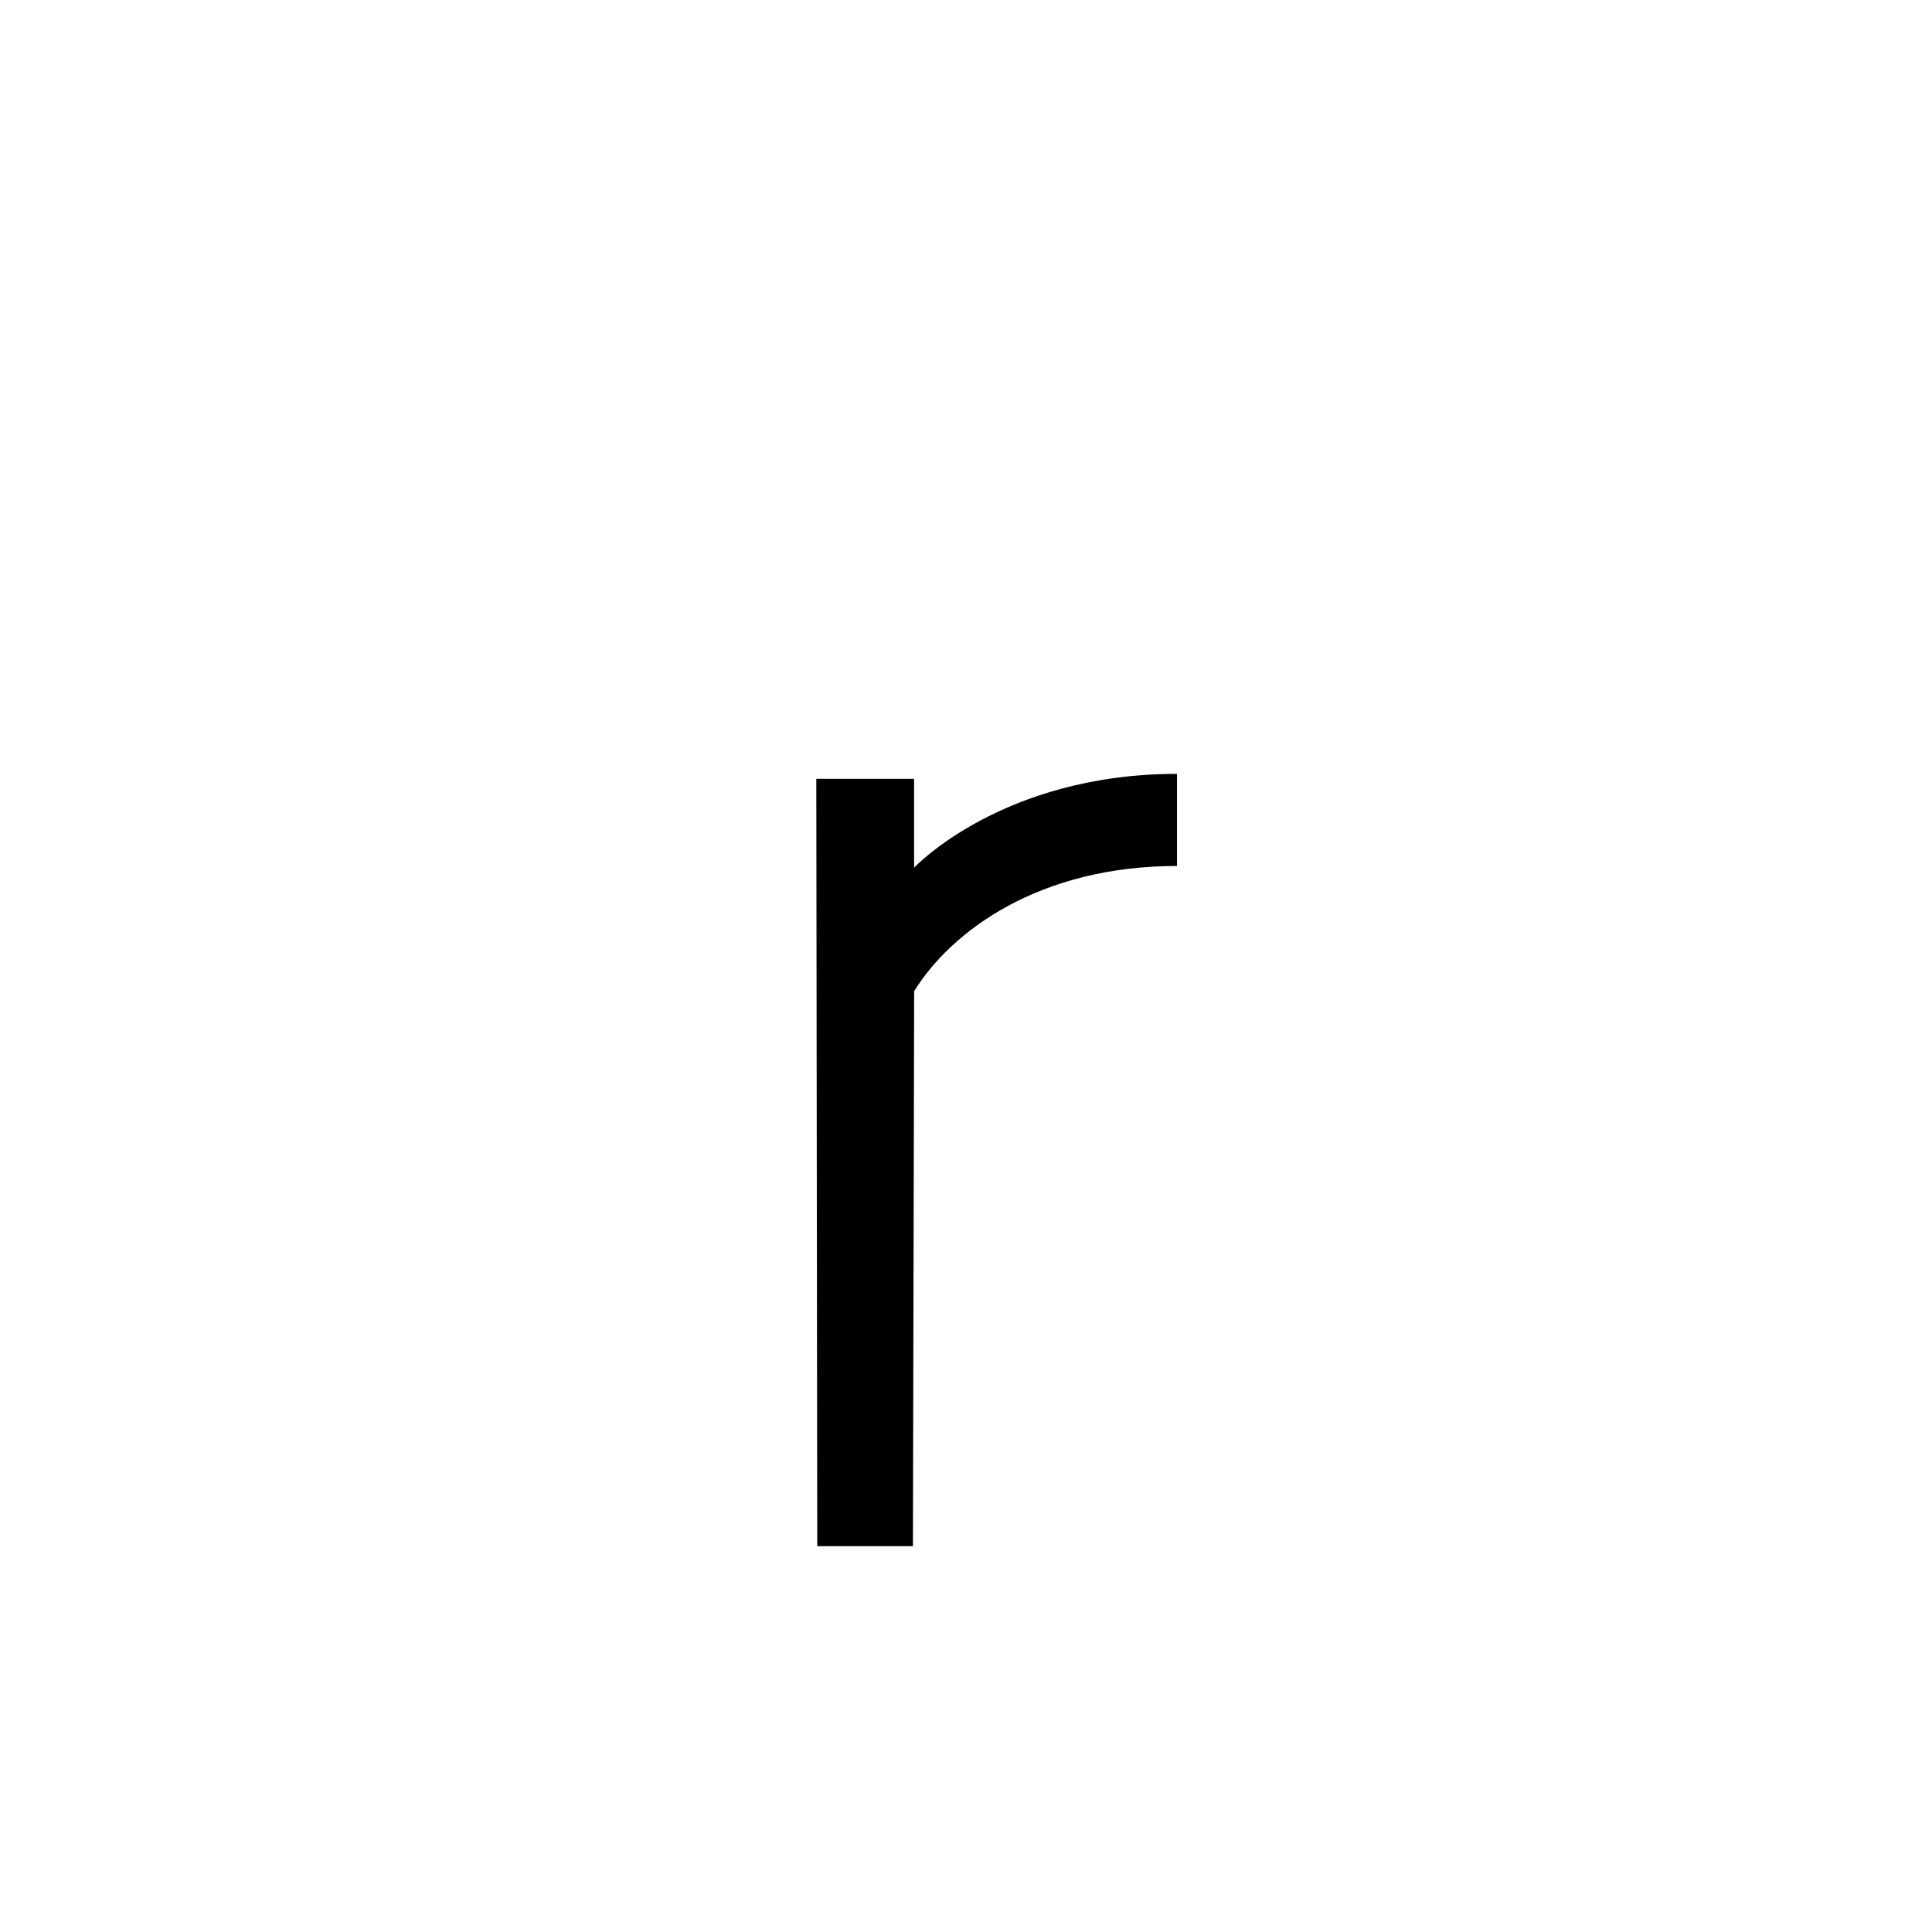 <svg xmlns="http://www.w3.org/2000/svg" width="1000" height="1000" viewBox="0 0 1000 1000"><path d="M609.227 400.554c-90.61 0-136.087 48.547-136.087 48.547v-45.98h-50.62l.49 397.176h49.512l.644-287.264c19.307-31.192 64.764-64.81 136.06-64.81z" stroke-width="2"/></svg>